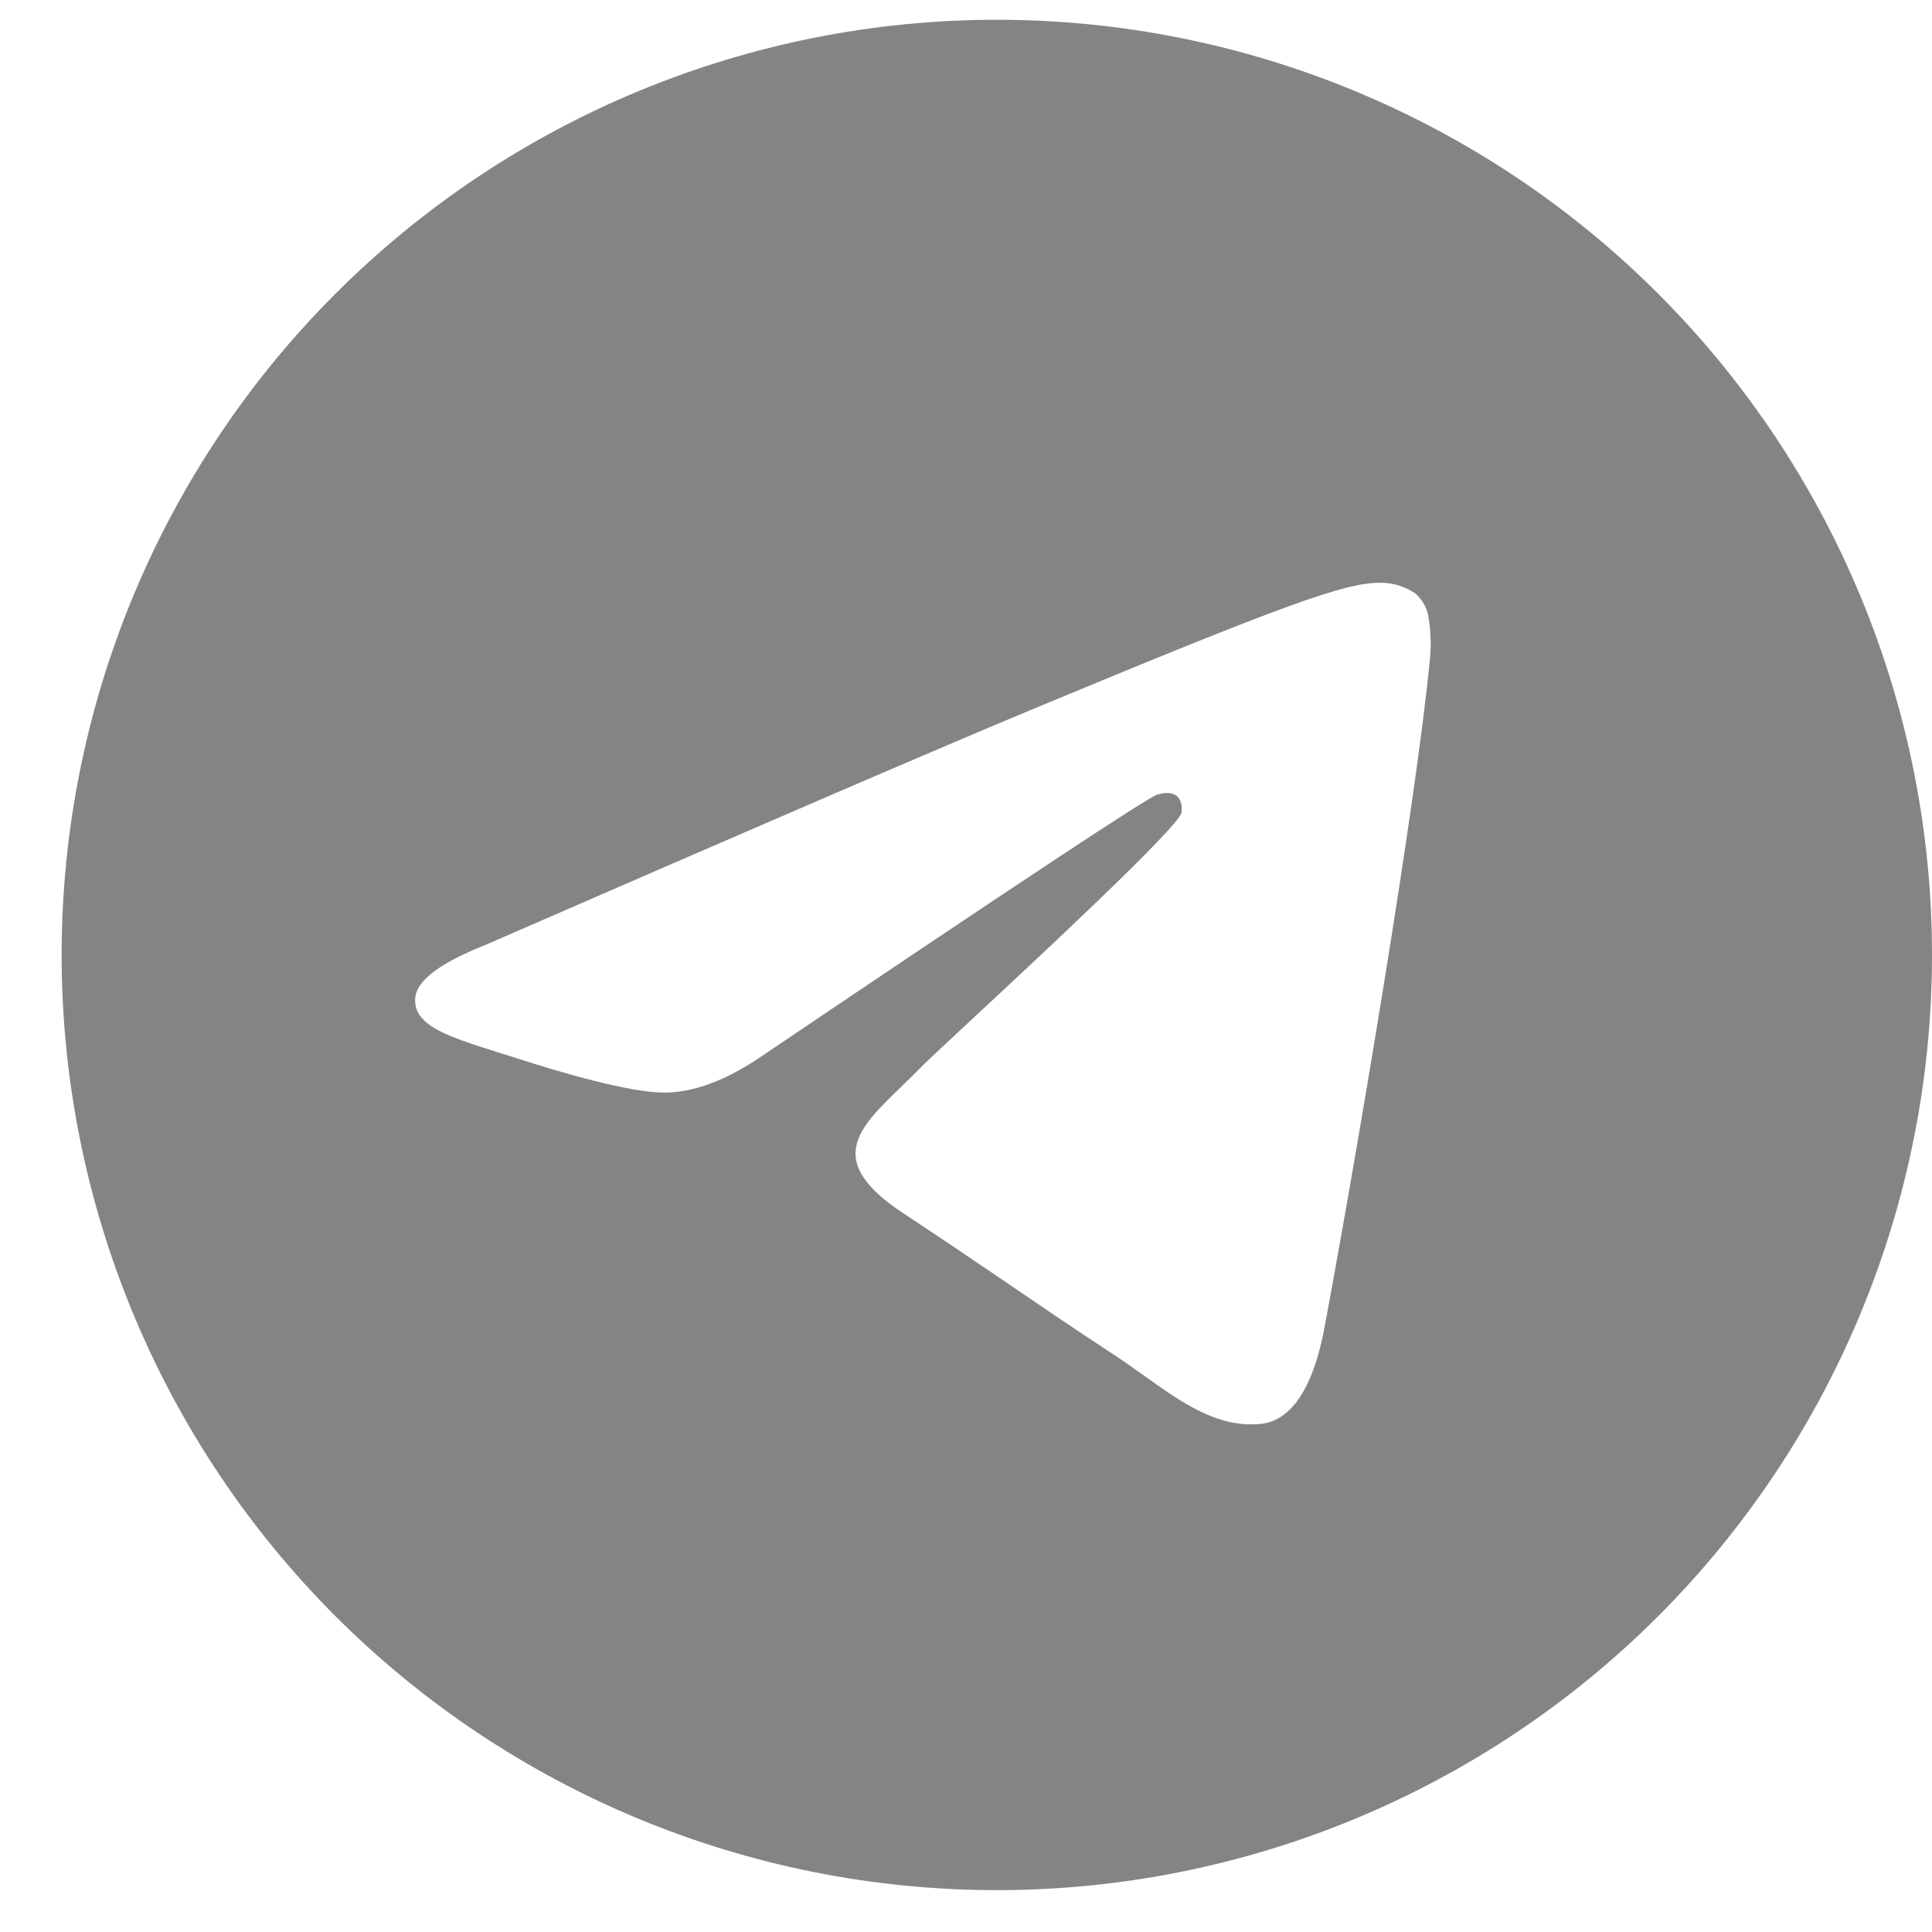 <svg width="30" height="30" viewBox="0 0 30 30" fill="none" xmlns="http://www.w3.org/2000/svg">
    <path d="M30 14.828C30 18.68 28.47 22.373 25.747 25.097C23.024 27.82 19.33 29.35 15.479 29.35C11.627 29.35 7.934 27.82 5.21 25.097C2.487 22.373 0.957 18.68 0.957 14.828C0.957 10.977 2.487 7.283 5.21 4.56C7.934 1.837 11.627 0.307 15.479 0.307C19.33 0.307 23.024 1.837 25.747 4.56C28.47 7.283 30 10.977 30 14.828ZM16 11.027C14.587 11.615 11.763 12.832 7.53 14.676C6.844 14.948 6.483 15.217 6.45 15.478C6.395 15.919 6.949 16.093 7.702 16.331L8.02 16.431C8.761 16.672 9.759 16.954 10.276 16.965C10.748 16.976 11.273 16.783 11.852 16.384C15.807 13.714 17.849 12.365 17.976 12.336C18.067 12.314 18.194 12.289 18.278 12.365C18.363 12.44 18.354 12.583 18.345 12.621C18.29 12.855 16.118 14.874 14.994 15.919C14.644 16.246 14.395 16.477 14.344 16.529C14.232 16.643 14.118 16.756 14.003 16.867C13.313 17.531 12.798 18.029 14.03 18.842C14.624 19.234 15.099 19.555 15.573 19.878C16.089 20.23 16.604 20.581 17.272 21.02C17.441 21.129 17.604 21.247 17.762 21.359C18.363 21.788 18.906 22.173 19.572 22.111C19.96 22.075 20.361 21.712 20.565 20.622C21.046 18.05 21.992 12.479 22.209 10.183C22.223 9.992 22.215 9.801 22.186 9.611C22.169 9.459 22.095 9.318 21.979 9.217C21.814 9.103 21.617 9.044 21.416 9.049C20.872 9.058 20.031 9.35 16 11.027Z" fill="#848484"/>
    </svg>
    